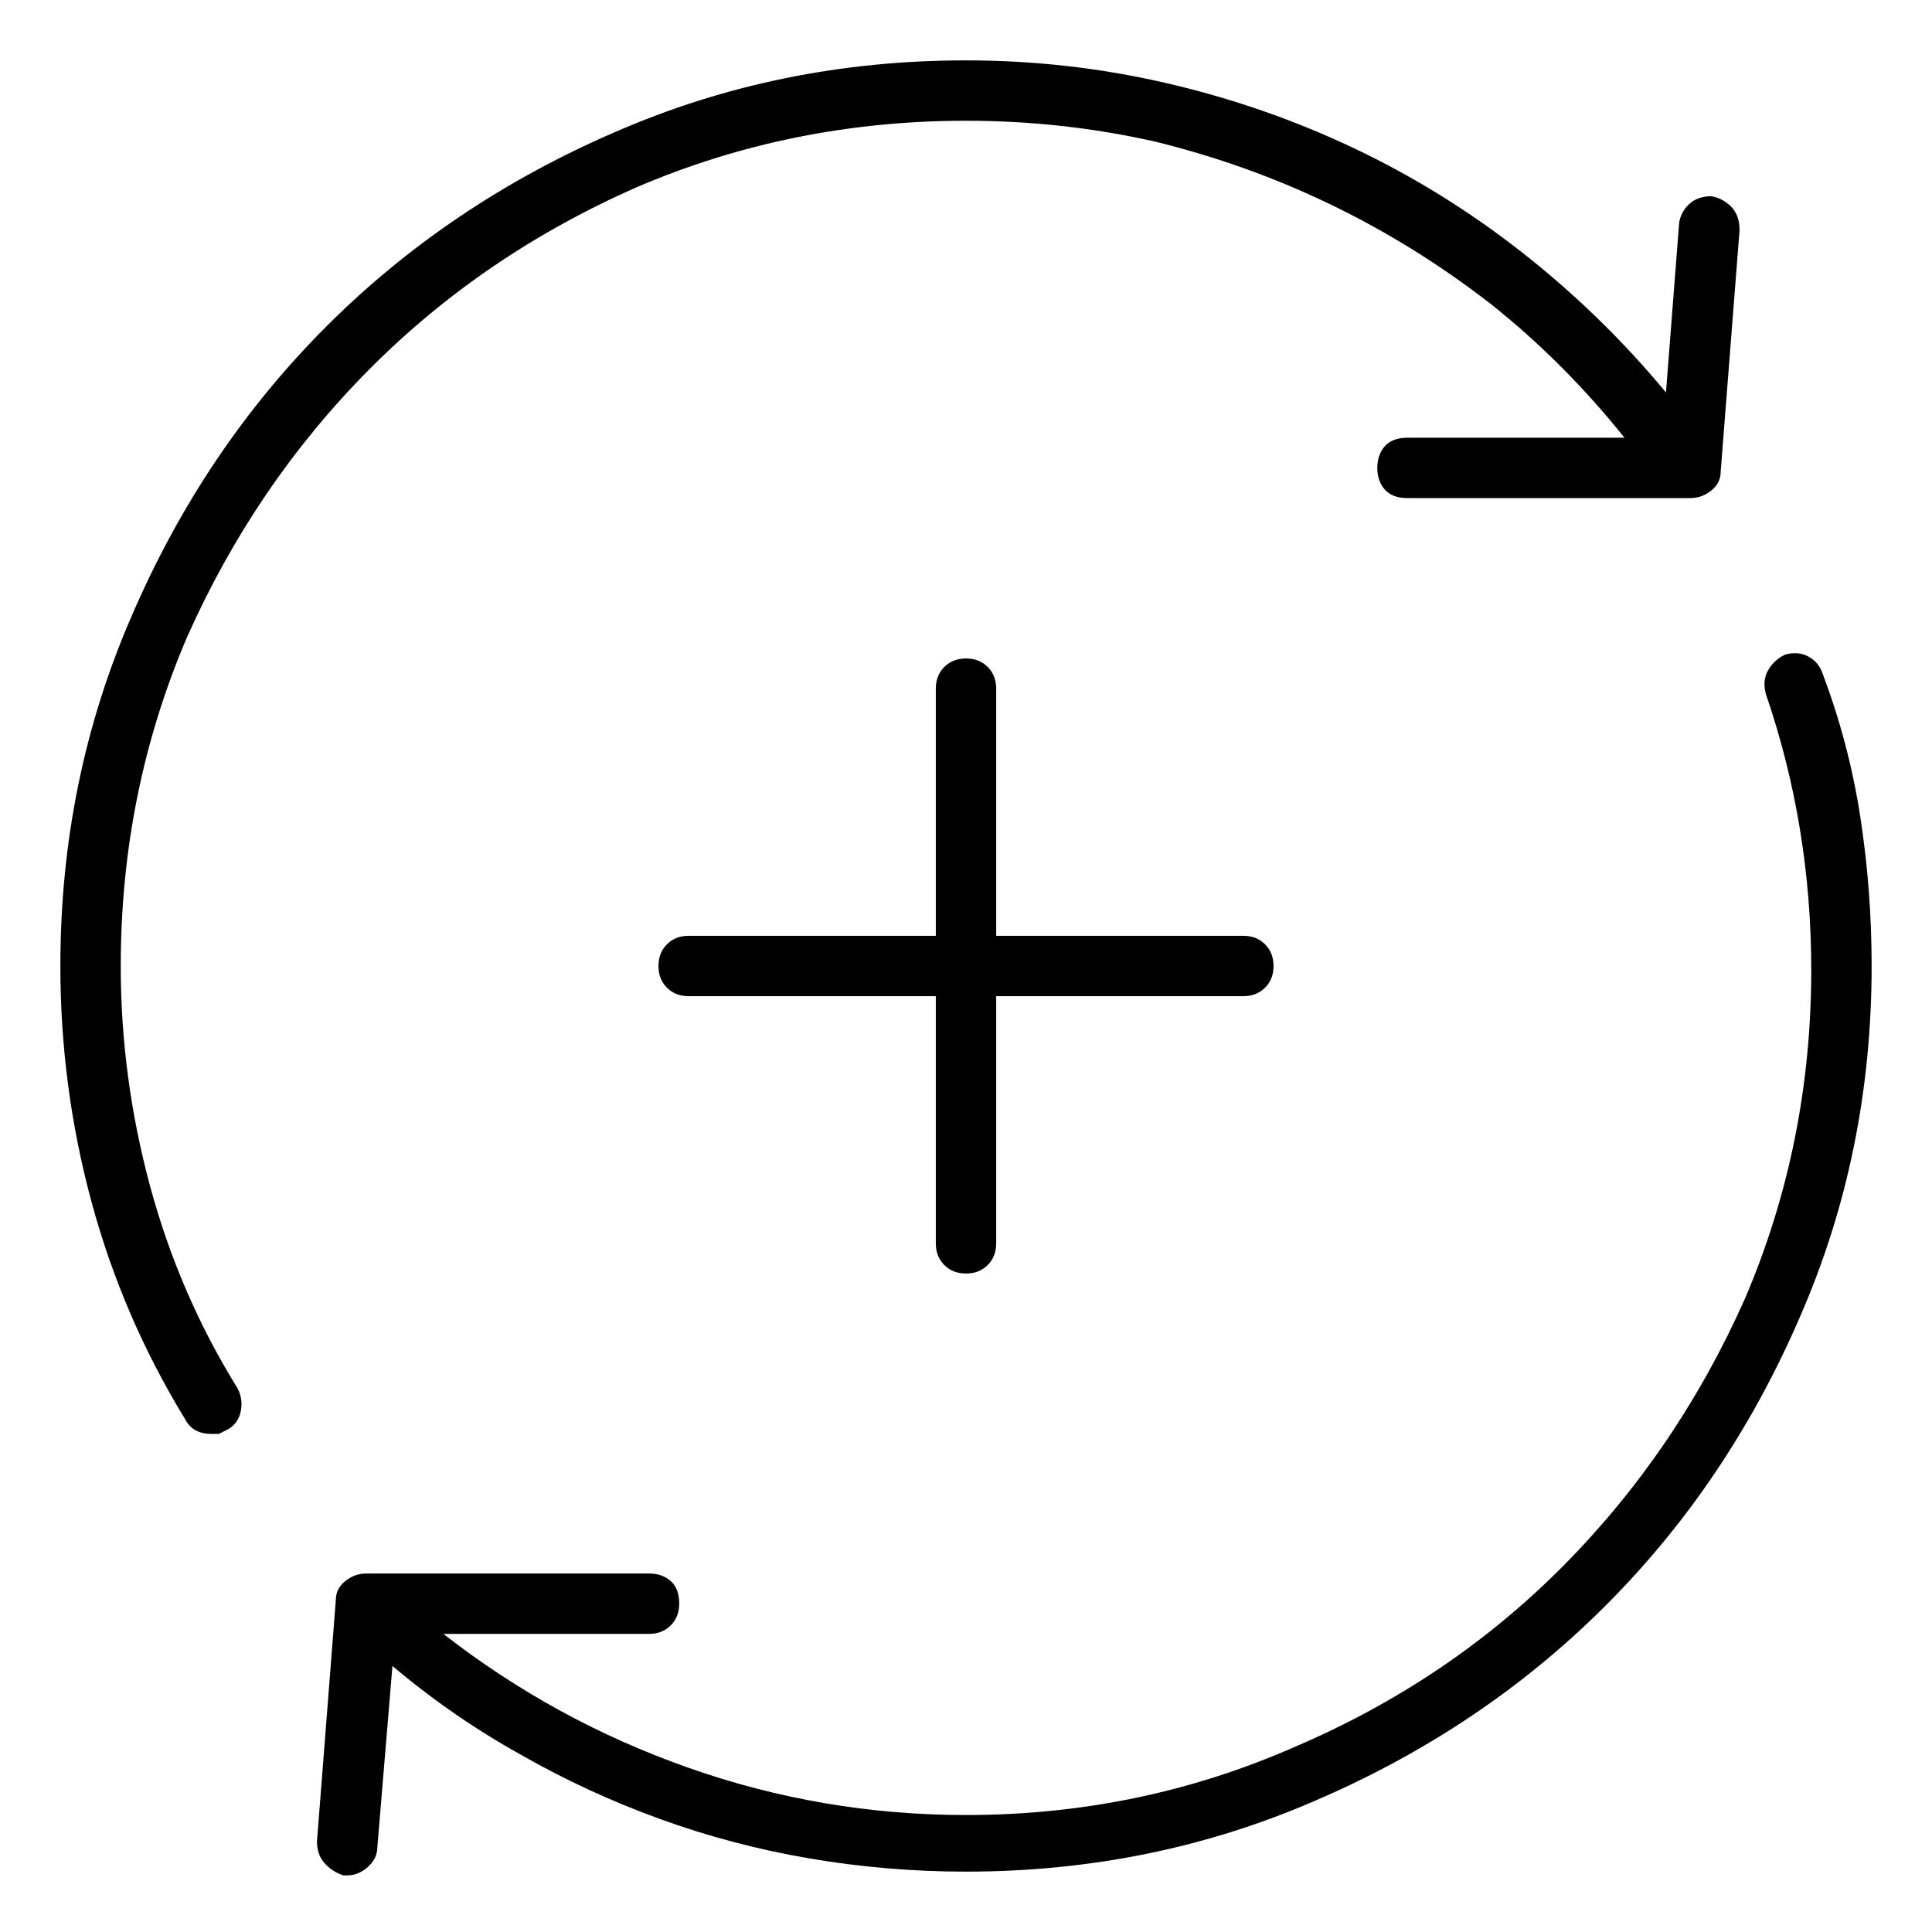 <svg viewBox="0 0 1024 1024" xmlns="http://www.w3.org/2000/svg">
  <path transform="scale(1, -1) translate(0, -960)" fill="currentColor" d="M64 448q0 92 35 174q36 81 96.5 142t142.5 97q82 35 174 35q51 0 100 -11q49 -12 93.5 -33.5t84.5 -52.5q39 -31 71 -71h-115q-8 0 -12 -4.5t-4 -11.5t4 -11.5t12 -4.5h150q6 0 11 4t5 10l10 128q0 8 -4.5 12.5t-10.5 5.5q-7 0 -11.5 -4t-5.5 -10l-7 -90q-34 41 -76 74 t-89.5 55.5t-99.5 34.5t-106 12q-99 0 -186 -38q-88 -38 -153 -103t-103 -153q-38 -87 -38 -186q0 -64 16.5 -125t49.5 -115q2 -4 5.5 -6t8.5 -2h4t4 2q6 3 7.5 9.5t-1.5 12.5q-31 50 -46.5 107.5t-15.5 116.5v0zM966 603q-2 6 -7.5 9t-12.5 1q-6 -3 -9 -8.5t-1 -12.5 q12 -35 18 -71.5t6 -74.5q0 -92 -35 -174q-36 -81 -96.5 -142t-142.5 -96q-82 -36 -174 -36q-76 0 -147 25t-130 71h109q7 0 11.5 4.5t4.5 11.5q0 8 -4.5 12t-11.5 4h-150q-6 0 -11 -4t-5 -10l-10 -128q0 -7 4 -11.5t10 -6.5h1h1q6 0 11 4.5t5 10.5l8 96q32 -27 68 -47 q35 -20 73.5 -34t79.5 -21t83 -7q99 0 186 38q88 38 153 103t103 153q38 87 38 186q0 40 -6 79t-20 76zM512 285q7 0 11.5 4.5t4.5 11.5v131h131q7 0 11.5 4.5t4.5 11.5t-4.5 11.5t-11.5 4.5h-131v131q0 7 -4.5 11.5t-11.5 4.5t-11.5 -4.5t-4.5 -11.5v-131h-131 q-7 0 -11.5 -4.5t-4.5 -11.5t4.5 -11.5t11.5 -4.5h131v-131q0 -7 4.5 -11.5t11.5 -4.5z" />
</svg>